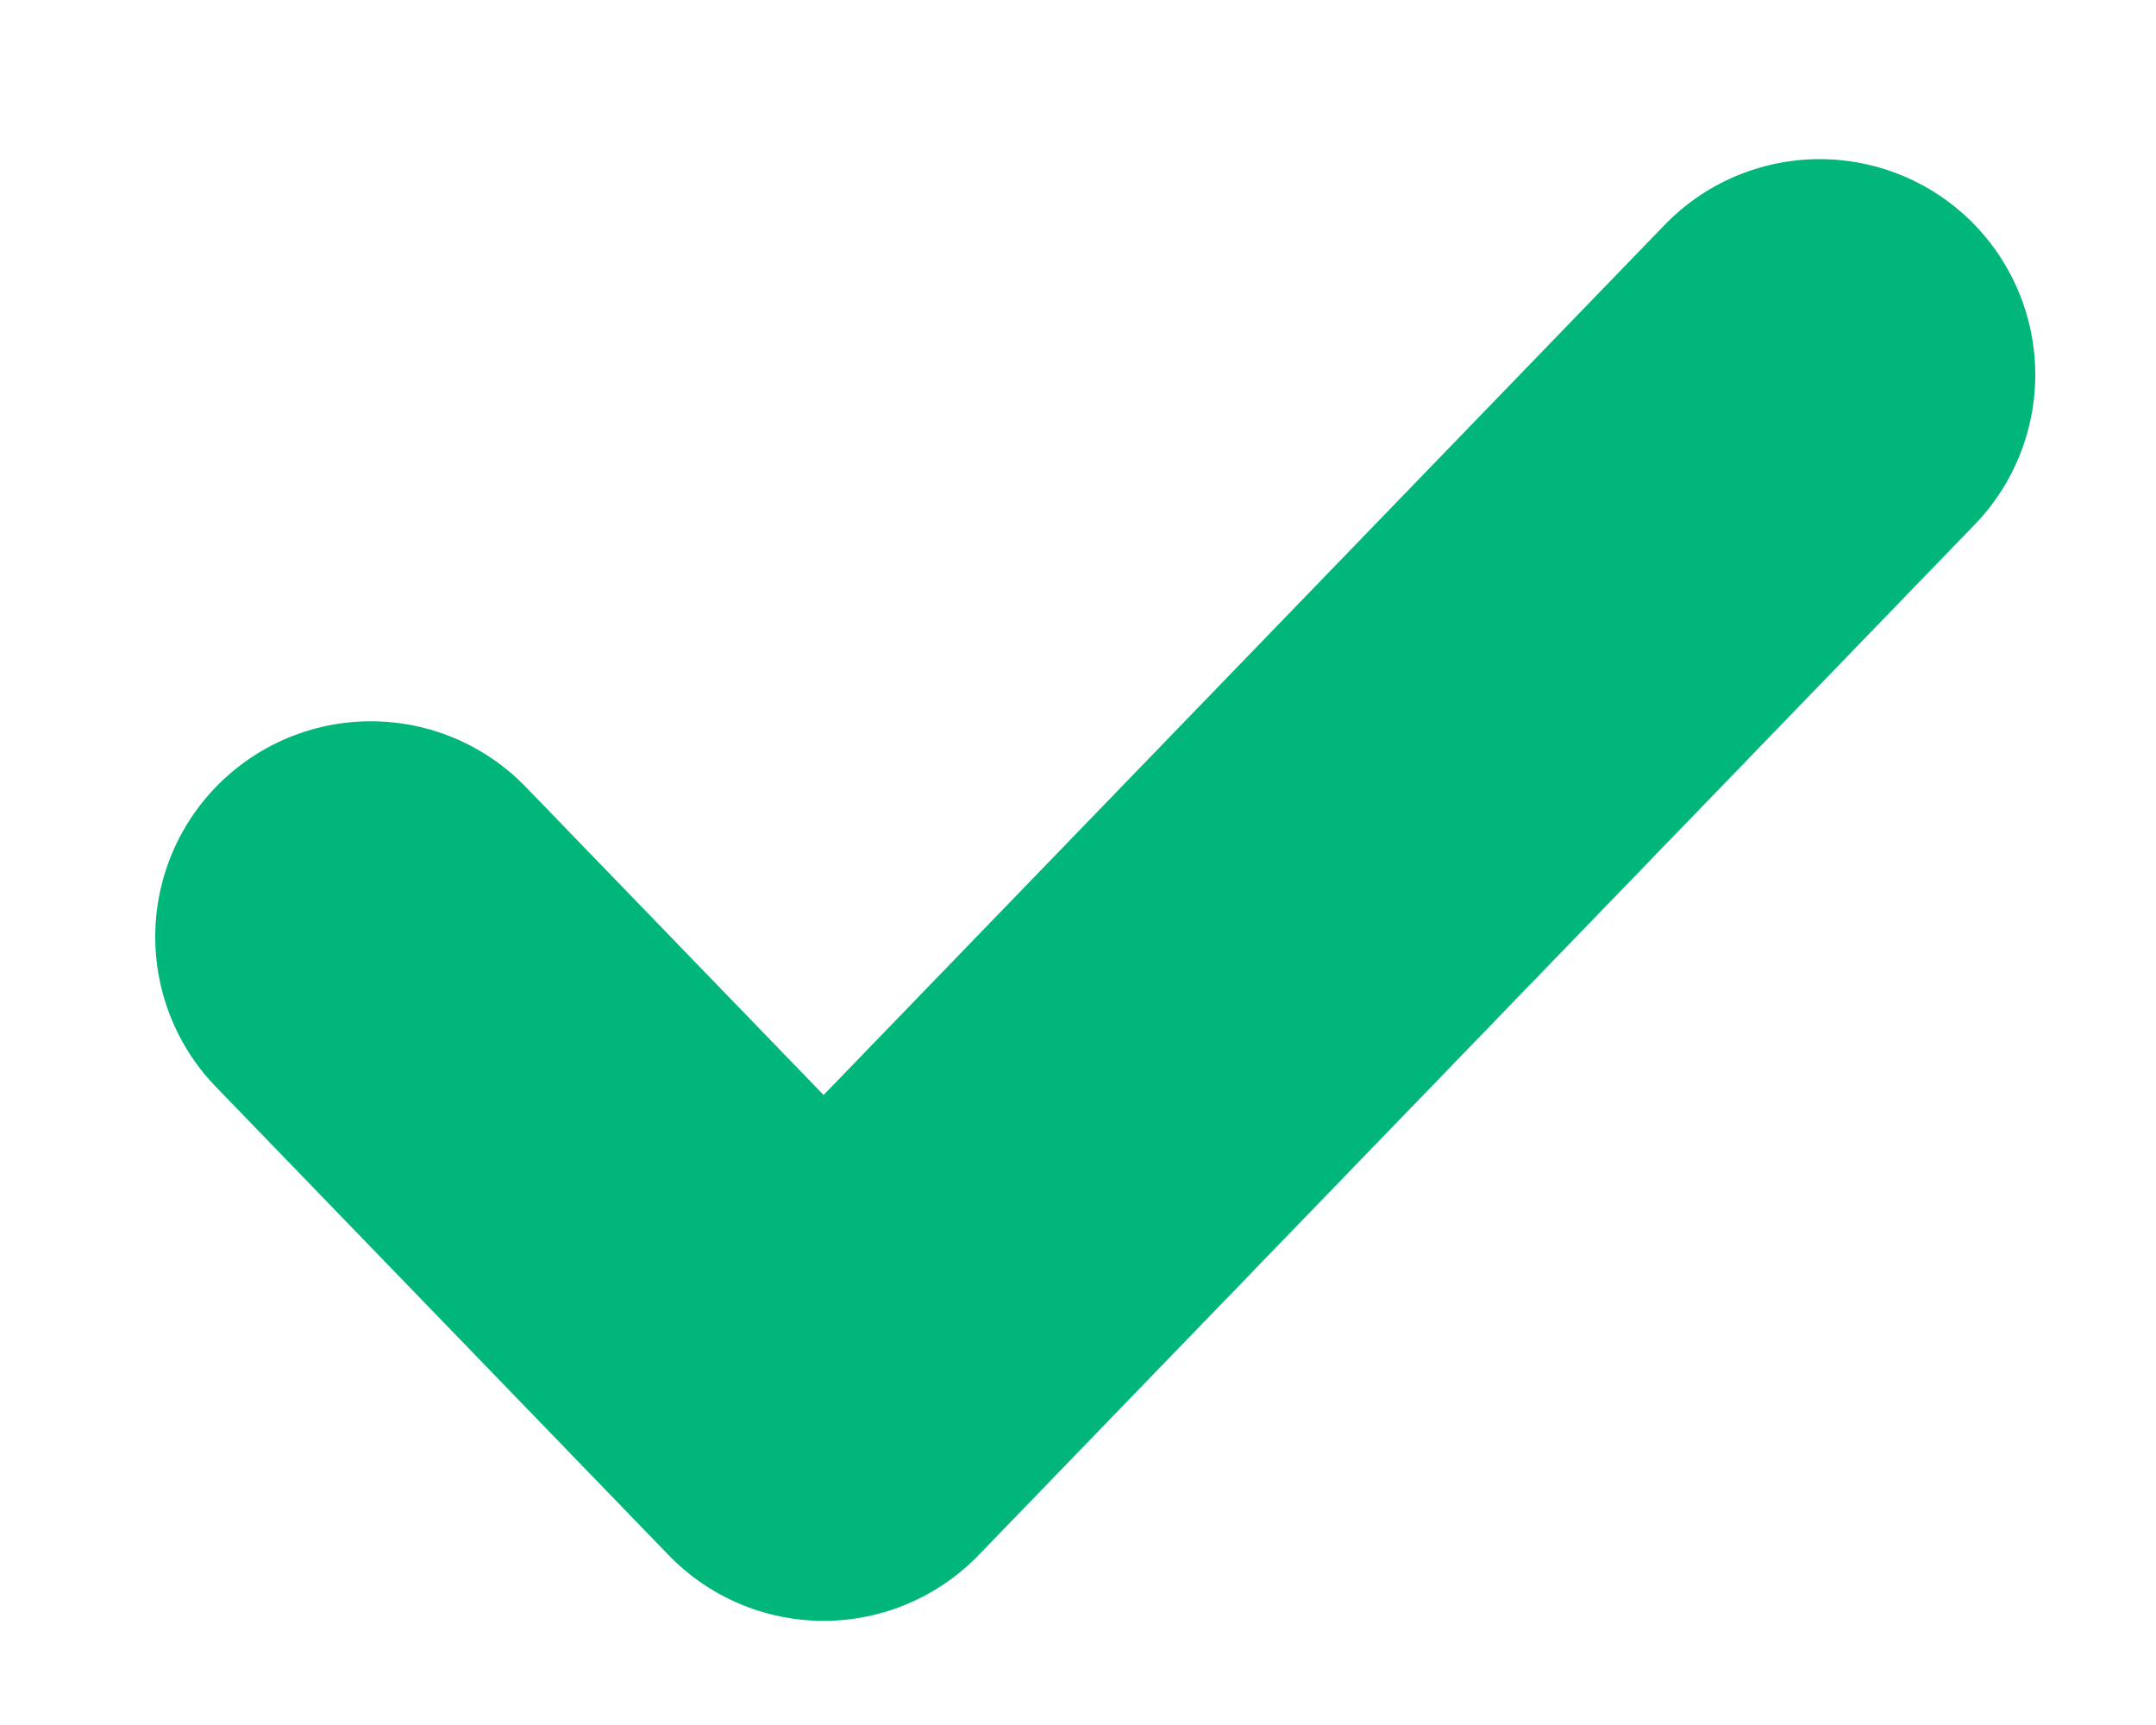 <svg width="10" height="8" viewBox="0 0 10 8" fill="none" xmlns="http://www.w3.org/2000/svg">
<path d="M8.44 1.738L3.82 6.517L1.72 4.345" stroke="#00B67A" stroke-width="2" stroke-linecap="round" stroke-linejoin="round"/>
</svg>
